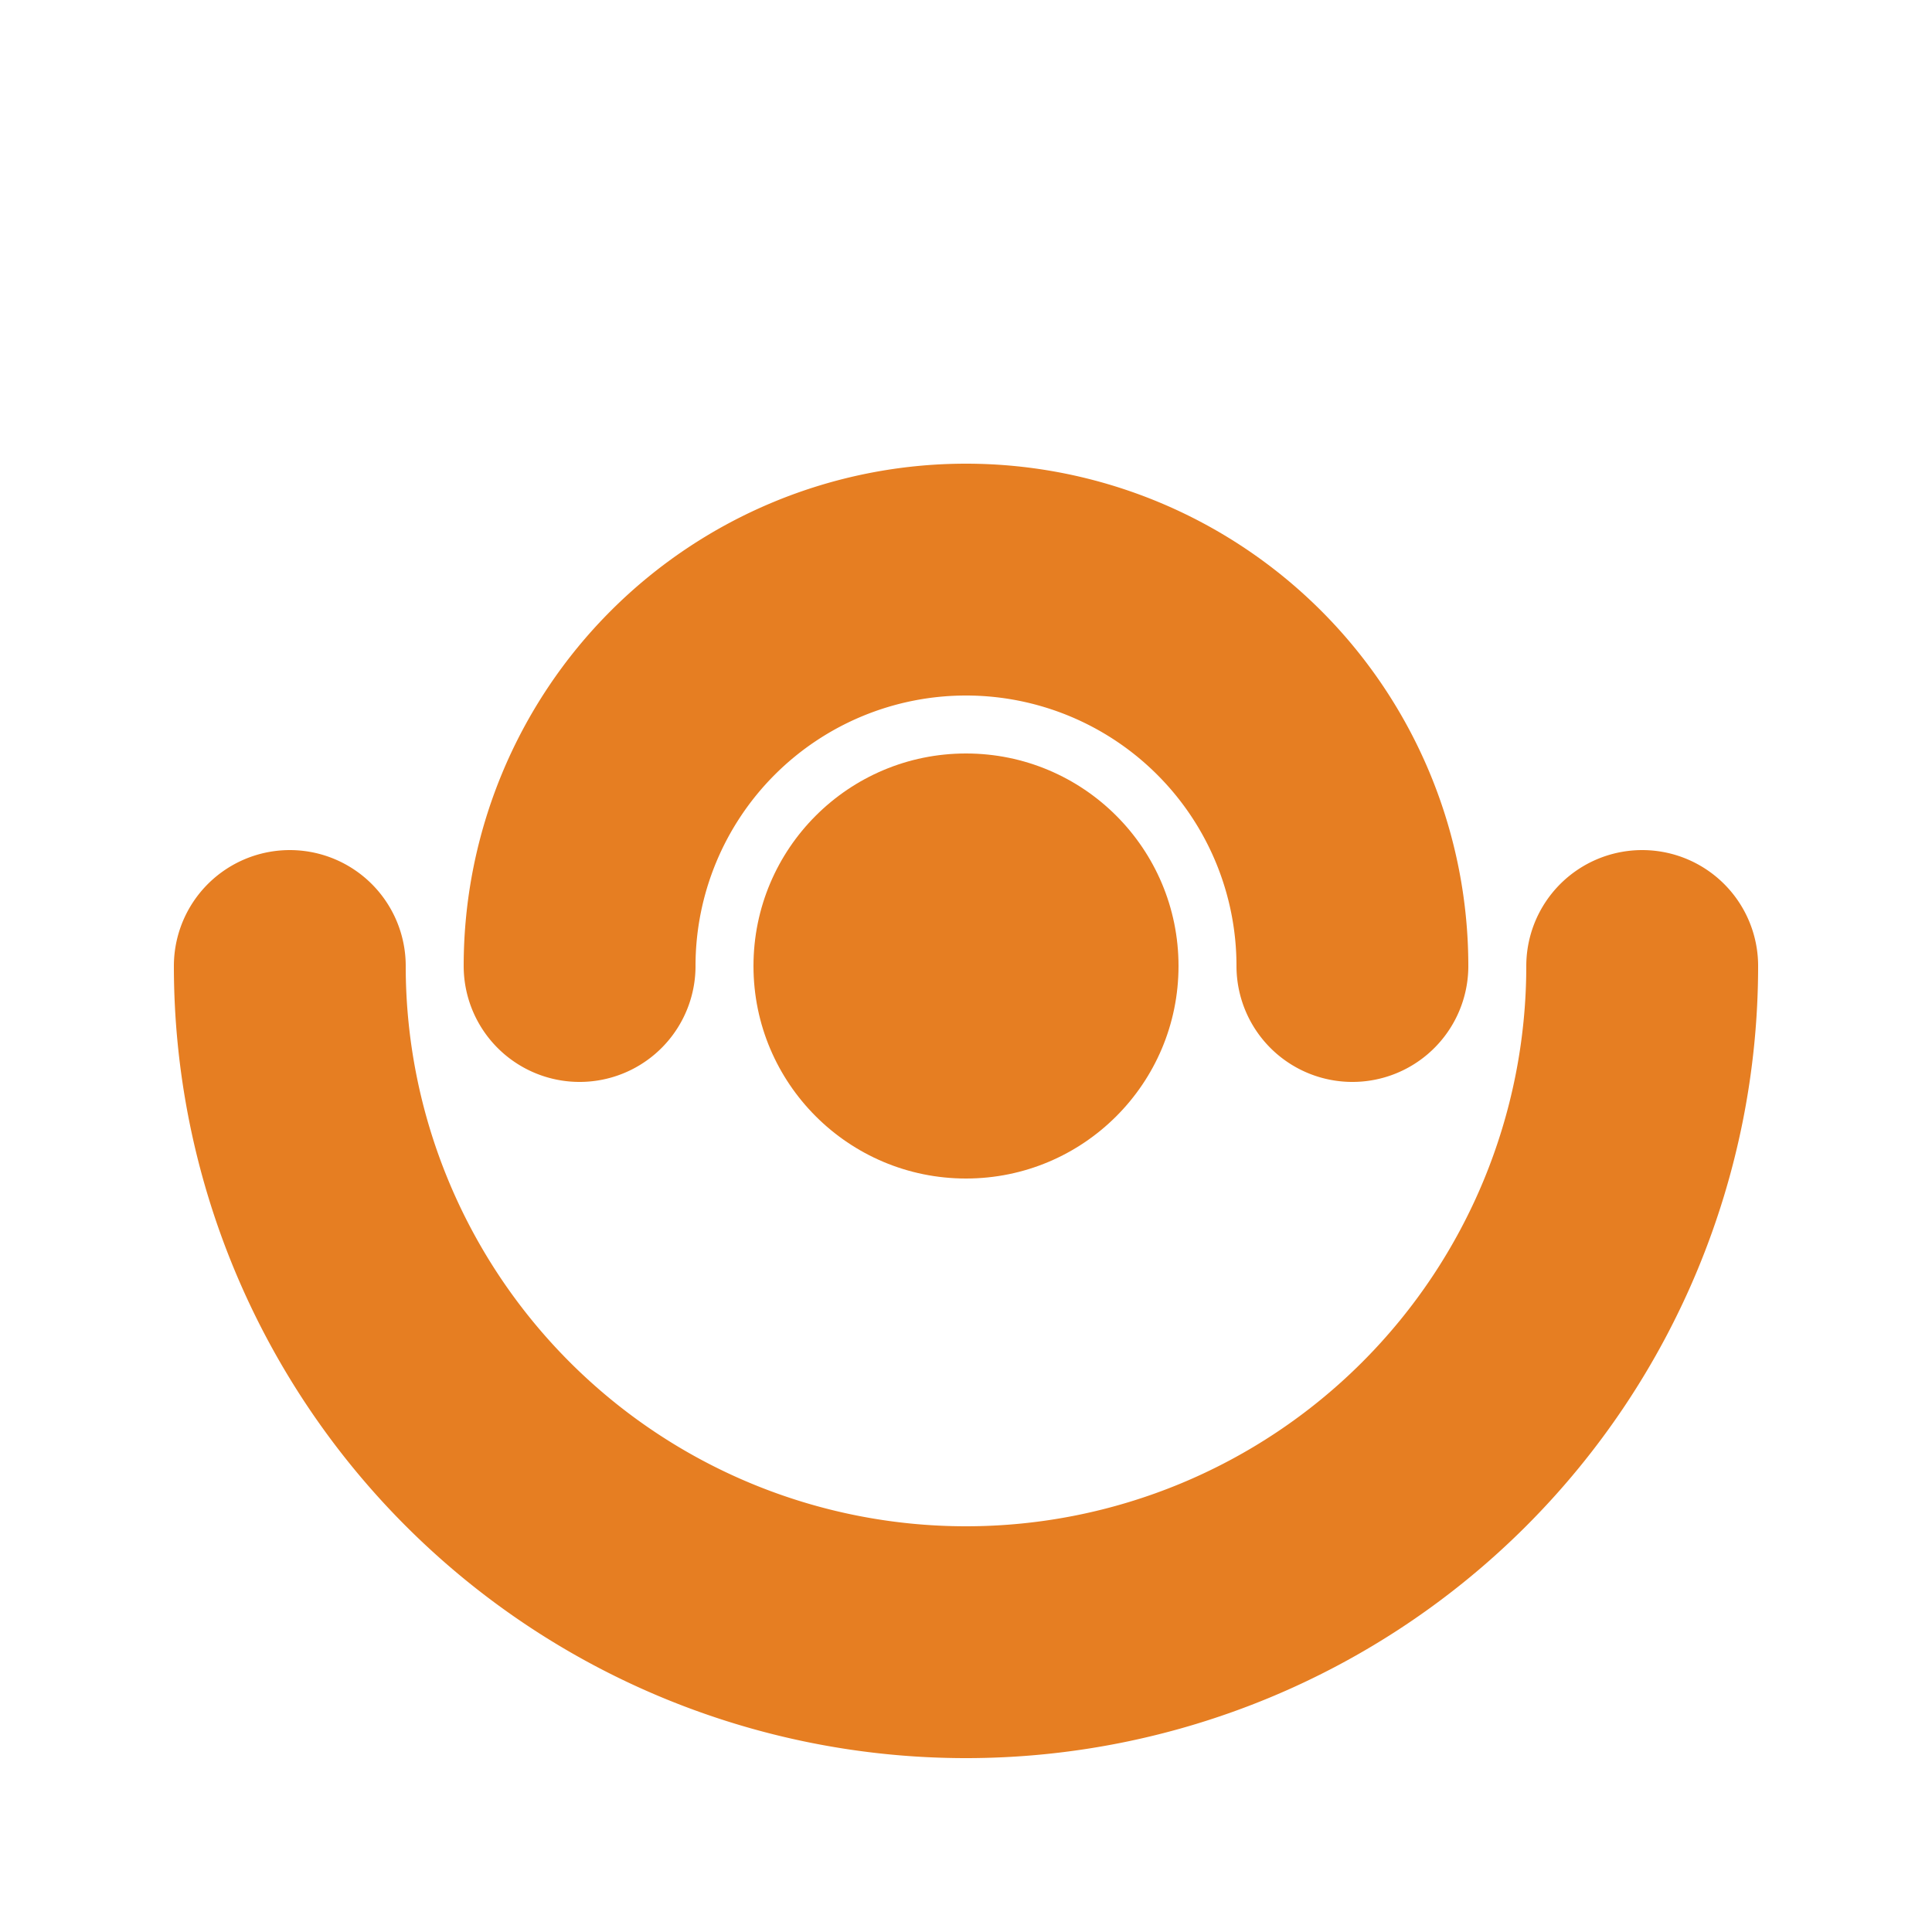 <svg version="1.1" viewBox="0.0 0.0 100.0 100.0" fill="none" stroke="none" stroke-linecap="round" stroke-miterlimit="10"
    xmlns:xlink="http://www.w3.org/1999/xlink" xmlns="http://www.w3.org/2000/svg">
    <circle r="11" cx="50" cy="50" fill="#e67e22" />
    <path class="shuffle-inner" transform='rotate(0, 50, 50)' d="M 30 50
           A 20 20 0 0 1 70 50" stroke="#e67e22" stroke-width="12" />
    <path class="shuffle-outer" transform='rotate(180, 50, 50)' d="M 15 50
           A 25 25 0 0 1 85 50" stroke="#e67e22" stroke-width="12" />
</svg>